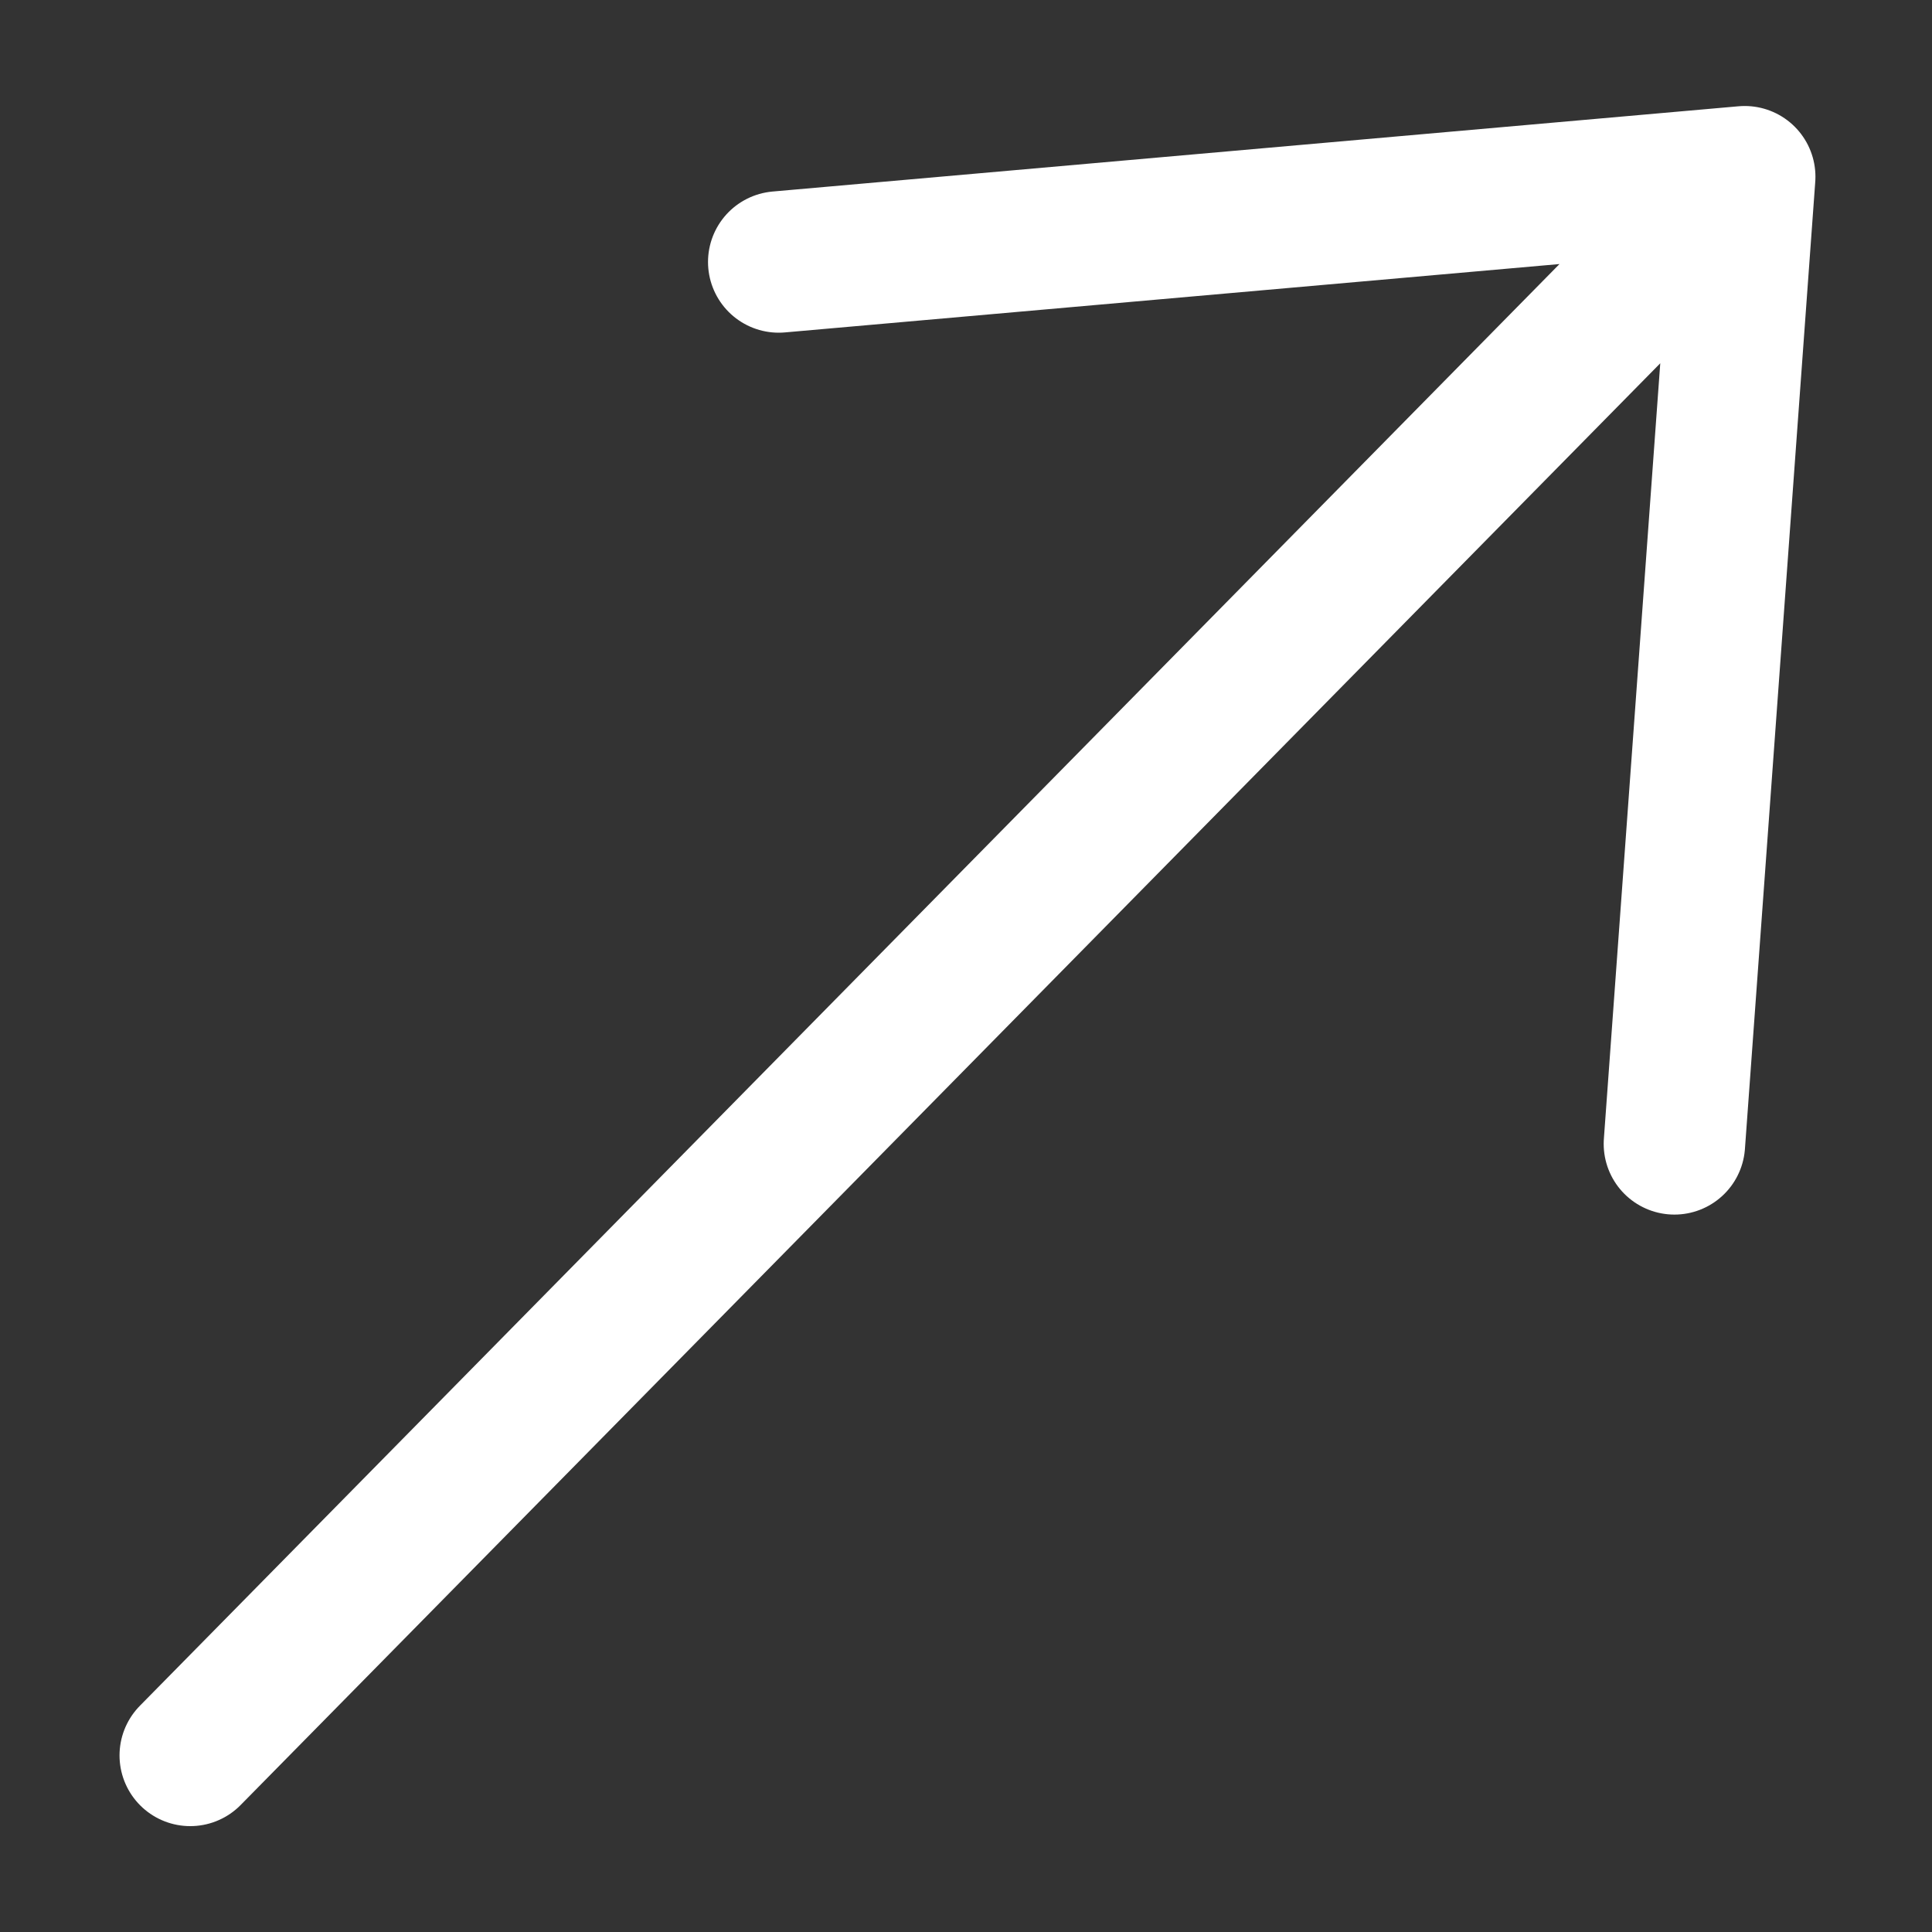<svg width="15" height="15" viewBox="0 0 15 15" fill="none" xmlns="http://www.w3.org/2000/svg">
<rect x="0" y="0" width="15" height="15" fill="#333333" stroke="none"/>
<path d="M13 8.881L13.546 1.372M13.546 1.372L6.046 2.034M13.546 1.372L1.477 13.629" stroke="white" stroke-width="1.098" stroke-linecap="round" stroke-linejoin="round"/>
</svg>
